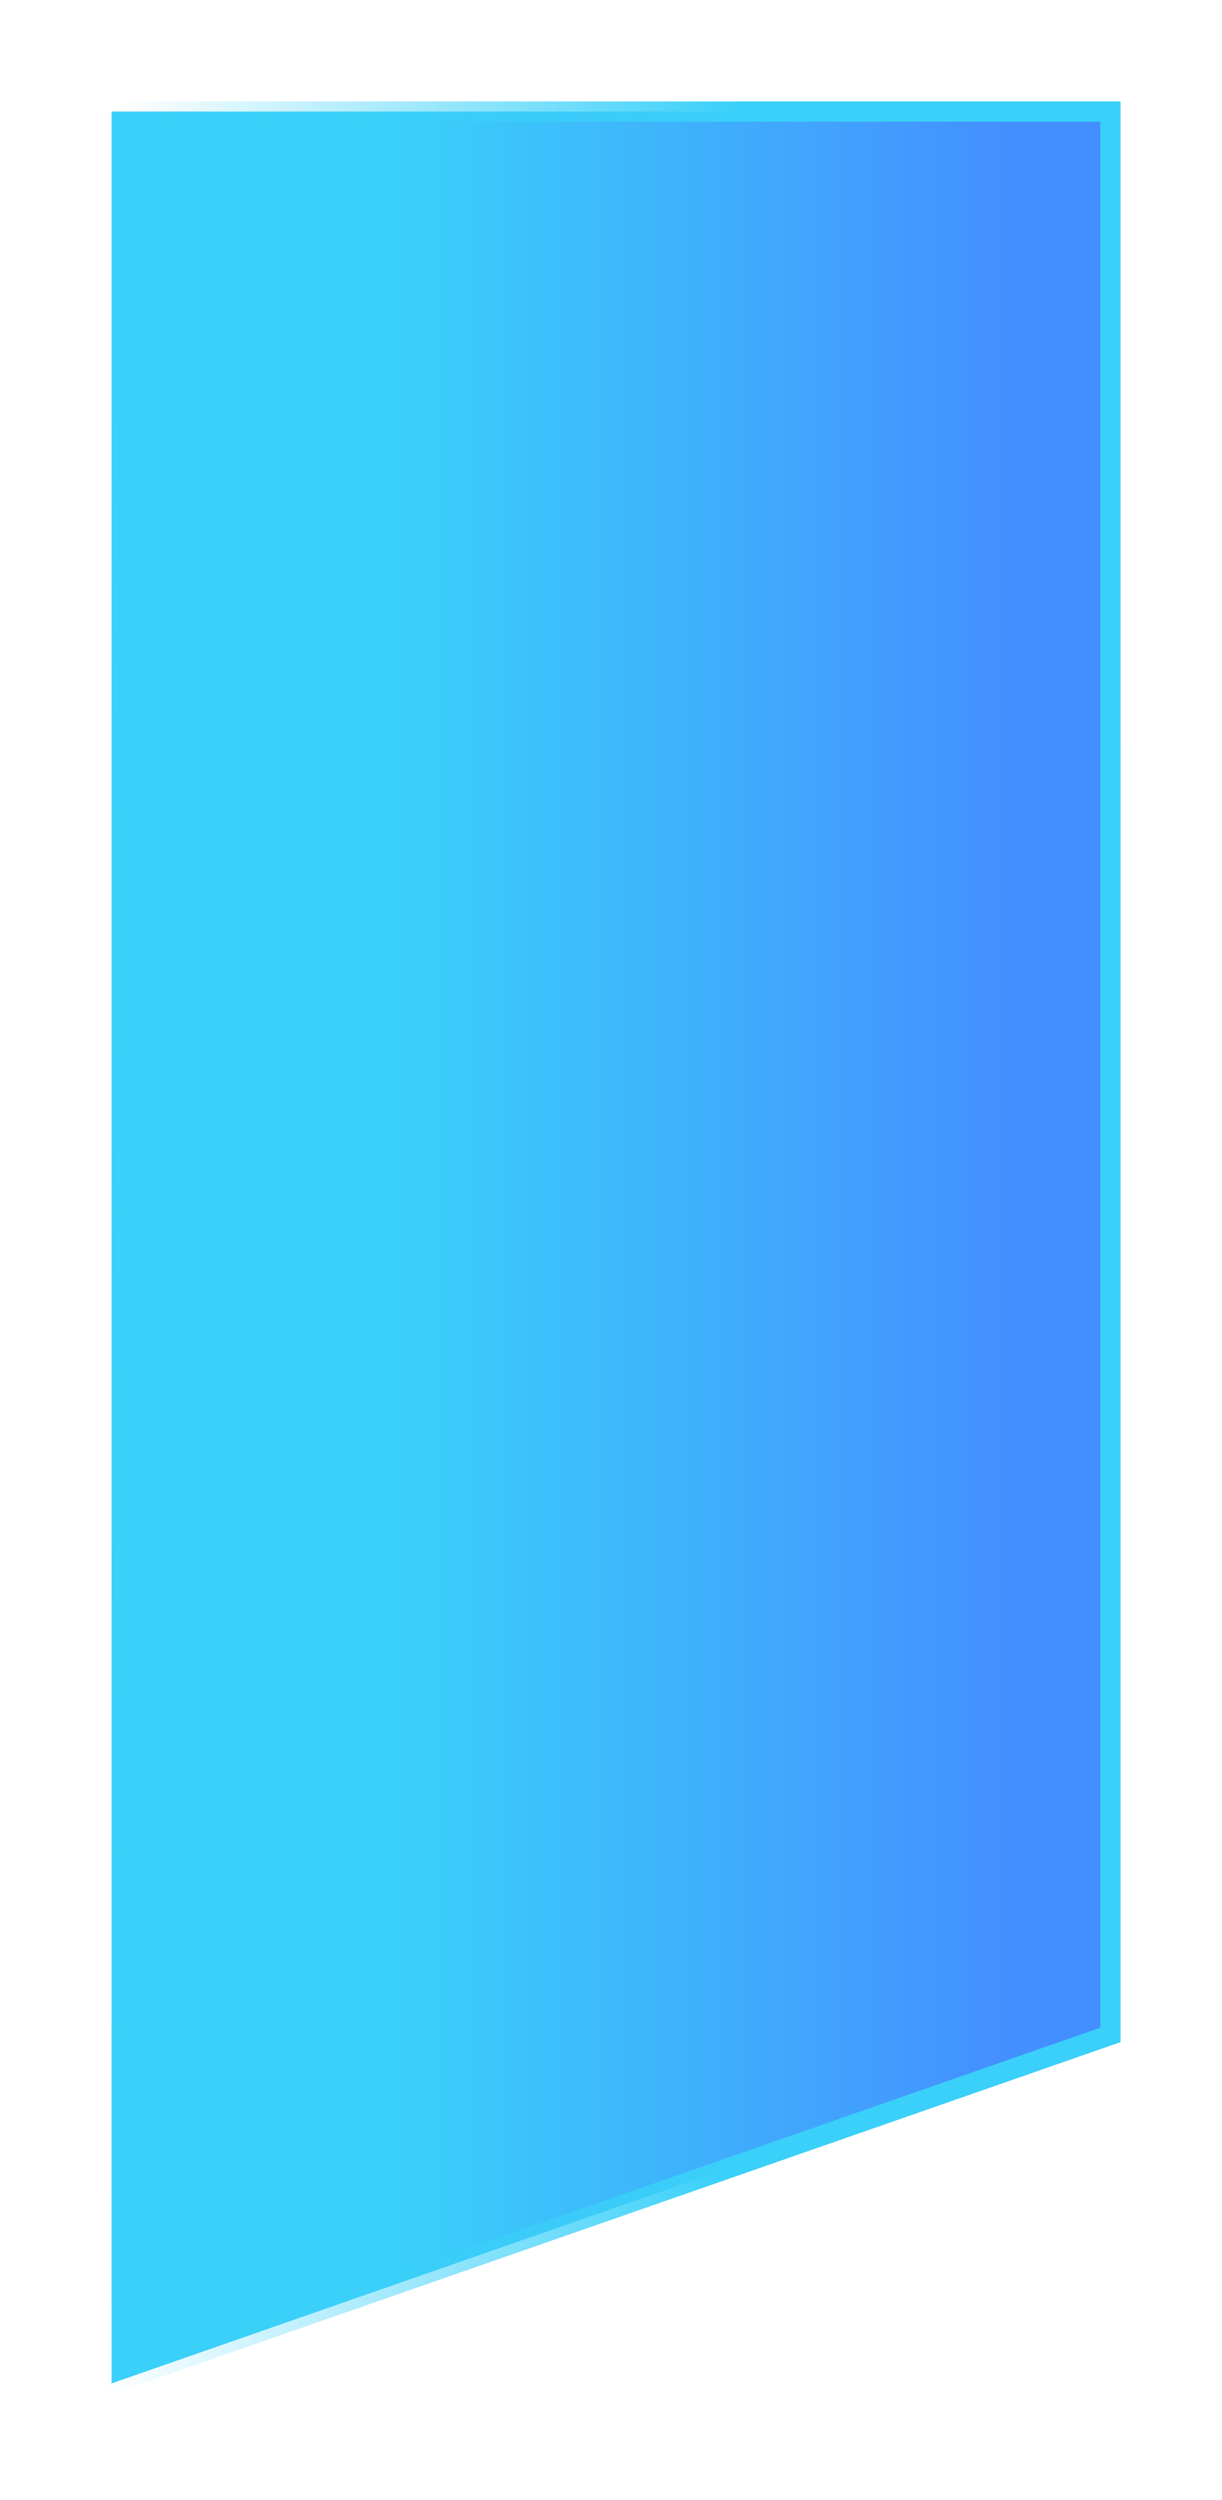 <svg width="241" height="493" viewBox="0 0 241 493" fill="none" xmlns="http://www.w3.org/2000/svg">
<g filter="url(#filter0_d)">
<path d="M32.001 459.999L229 391.273L228.998 12L32 12L32.001 459.999Z" fill="url(#paint0_linear)"/>
<path d="M32.001 459.999L229 391.273L228.998 12L32 12L32.001 459.999Z" stroke="url(#paint1_linear)" stroke-width="4"/>
</g>
<defs>
<filter id="filter0_d" x="0" y="0" width="241" height="492.815" filterUnits="userSpaceOnUse" color-interpolation-filters="sRGB">
<feFlood flood-opacity="0" result="BackgroundImageFix"/>
<feColorMatrix in="SourceAlpha" type="matrix" values="0 0 0 0 0 0 0 0 0 0 0 0 0 0 0 0 0 0 127 0"/>
<feOffset dx="-10" dy="10"/>
<feGaussianBlur stdDeviation="10"/>
<feColorMatrix type="matrix" values="0 0 0 0 0 0 0 0 0 0 0 0 0 0 0 0 0 0 0.15 0"/>
<feBlend mode="normal" in2="BackgroundImageFix" result="effect1_dropShadow"/>
<feBlend mode="normal" in="SourceGraphic" in2="effect1_dropShadow" result="shape"/>
</filter>
<linearGradient id="paint0_linear" x1="257.509" y1="249.137" x2="20.66" y2="249.137" gradientUnits="userSpaceOnUse">
<stop offset="0.203" stop-color="#448FFF"/>
<stop offset="0.714" stop-color="#3AD0F9"/>
</linearGradient>
<linearGradient id="paint1_linear" x1="228.999" y1="213.5" x2="31.998" y2="212.297" gradientUnits="userSpaceOnUse">
<stop offset="0.38" stop-color="#3AD0F9"/>
<stop offset="1" stop-color="#3AD0F9" stop-opacity="0"/>
</linearGradient>
</defs>
</svg>
